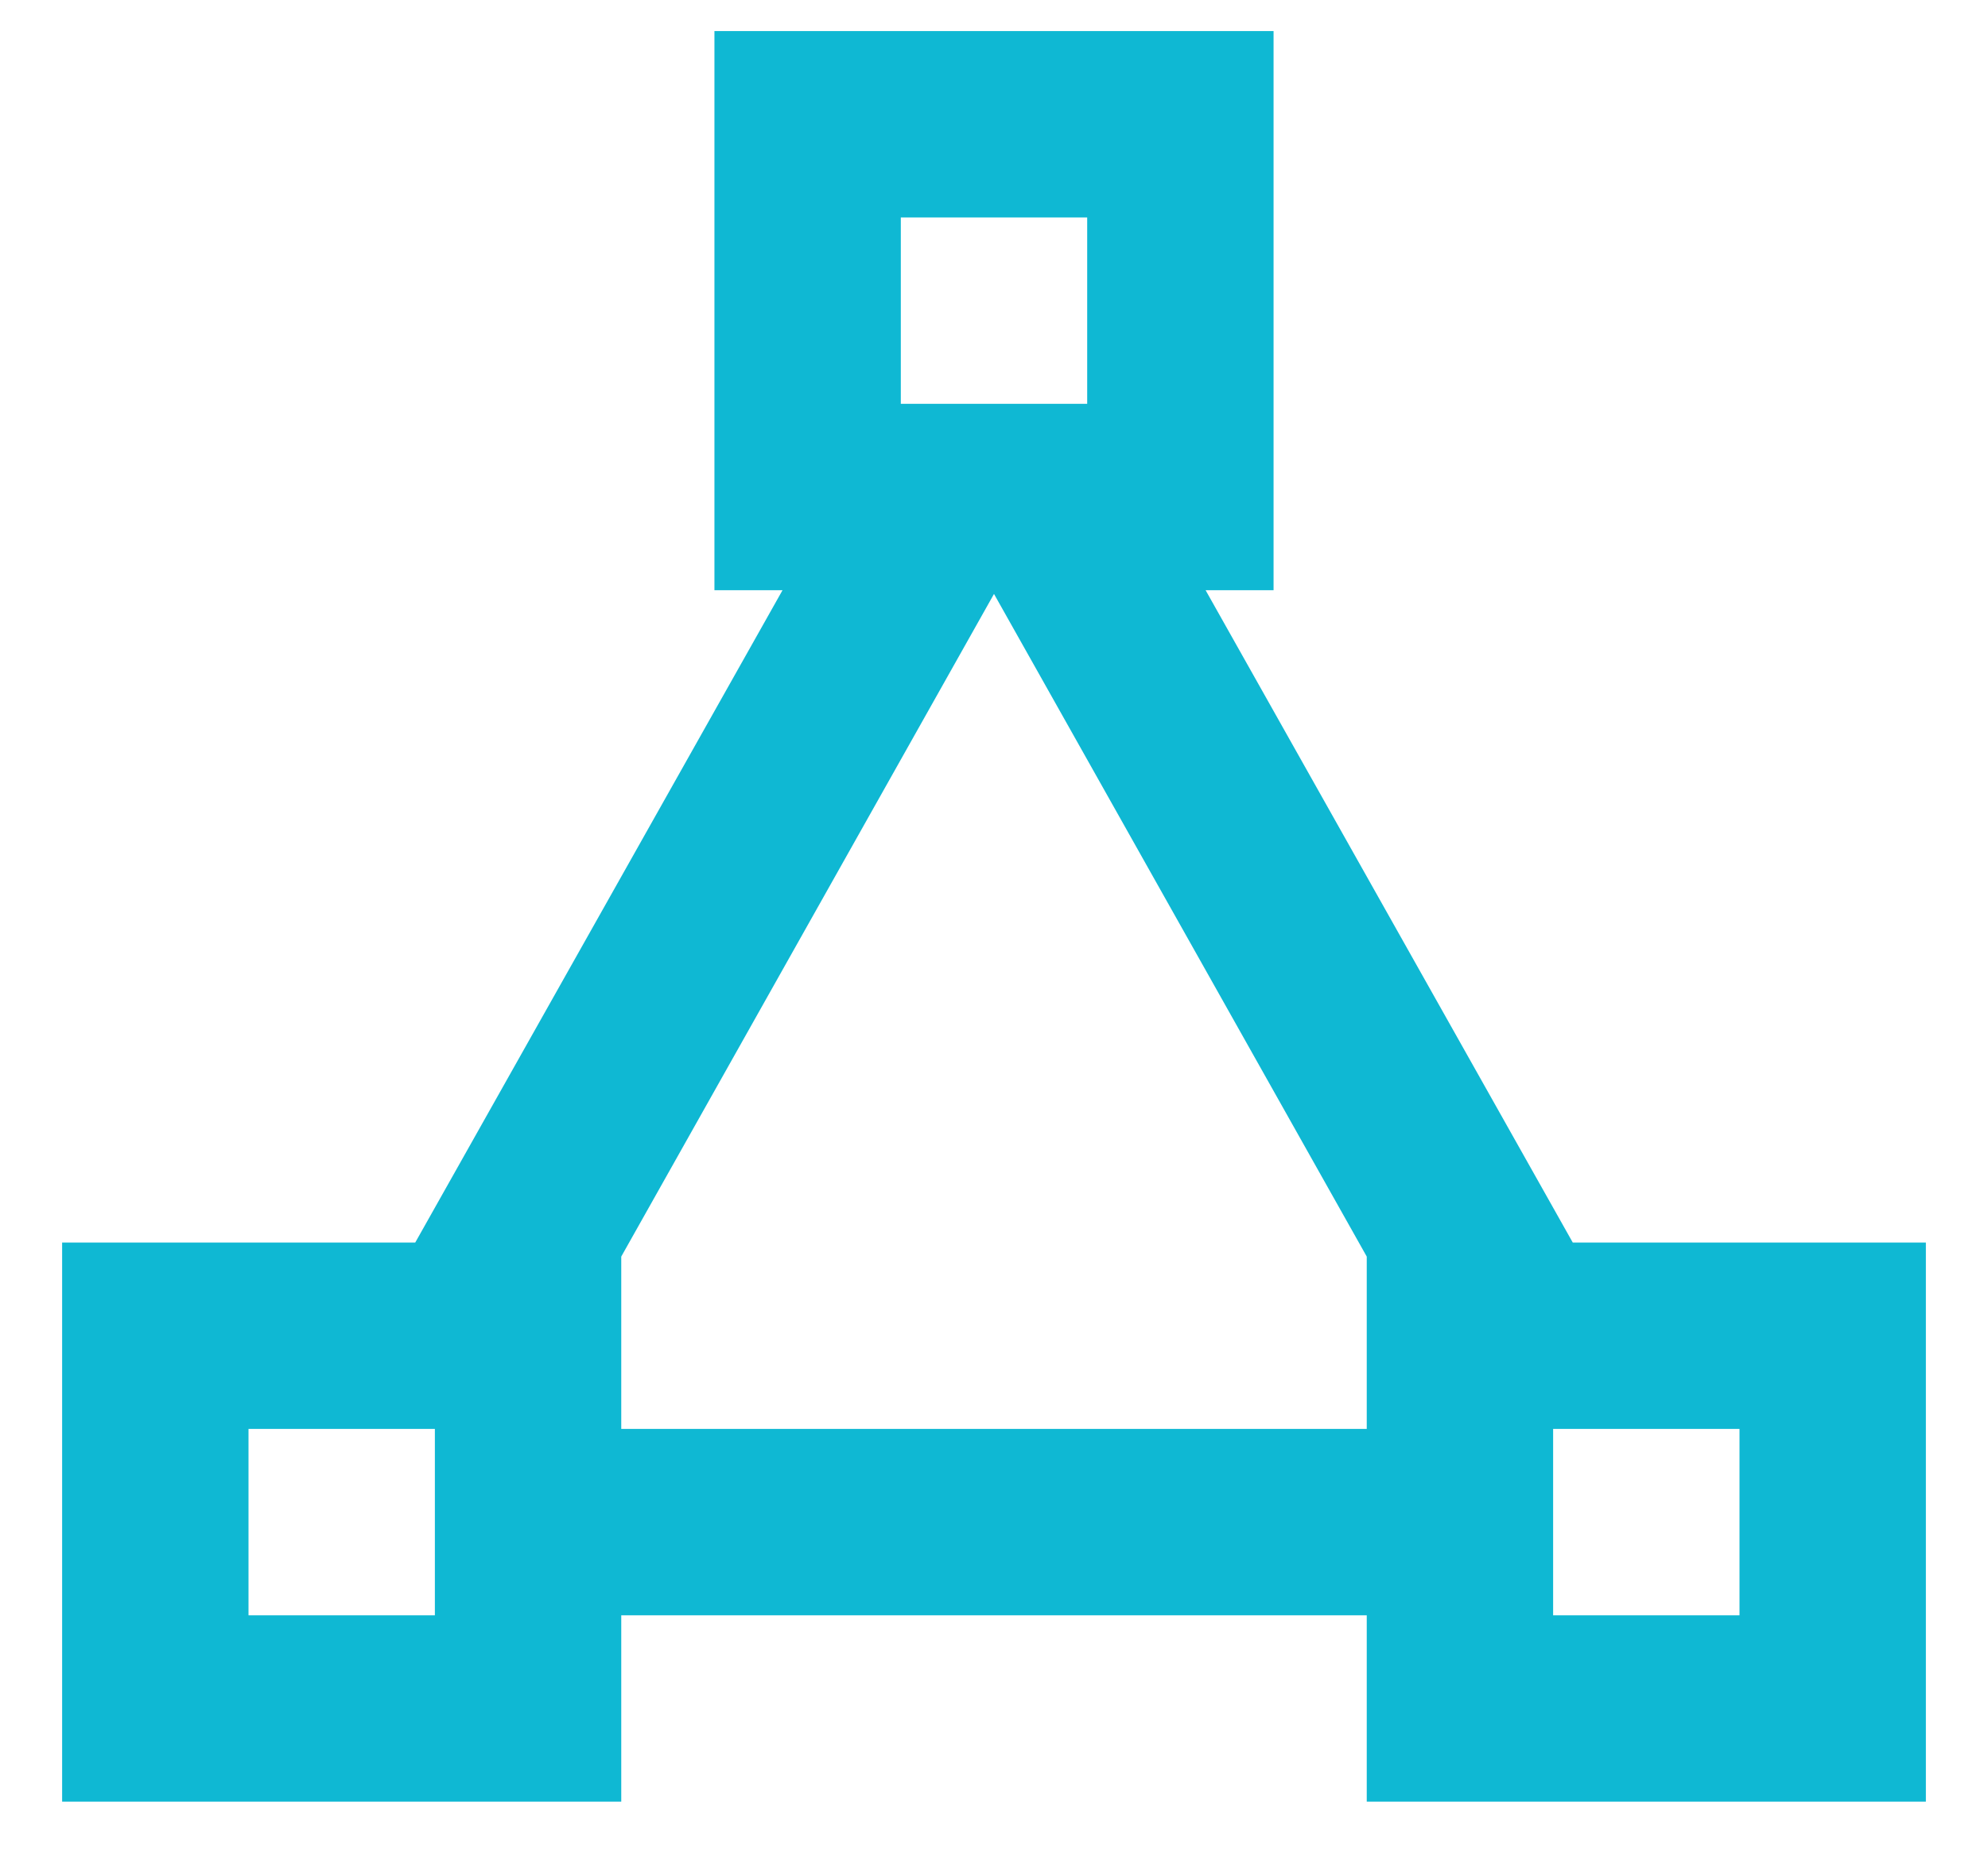 <svg width="16" height="15" viewBox="0 0 16 15" fill="none" xmlns="http://www.w3.org/2000/svg">
<path d="M5.75 0.25V4.75H6.298L3.342 10H0.5V14.5H5V13H11V14.5H15.5V10H12.658L9.703 4.75H10.25V0.25H5.75ZM7.25 1.75H8.75V3.25H7.25V1.75ZM8 4.78L11 10.113V11.5H5V10.113L8 4.78ZM2 11.5H3.5V13H2V11.5ZM12.5 11.5H14V13H12.5" fill="#0FB8D3"/>
</svg>
